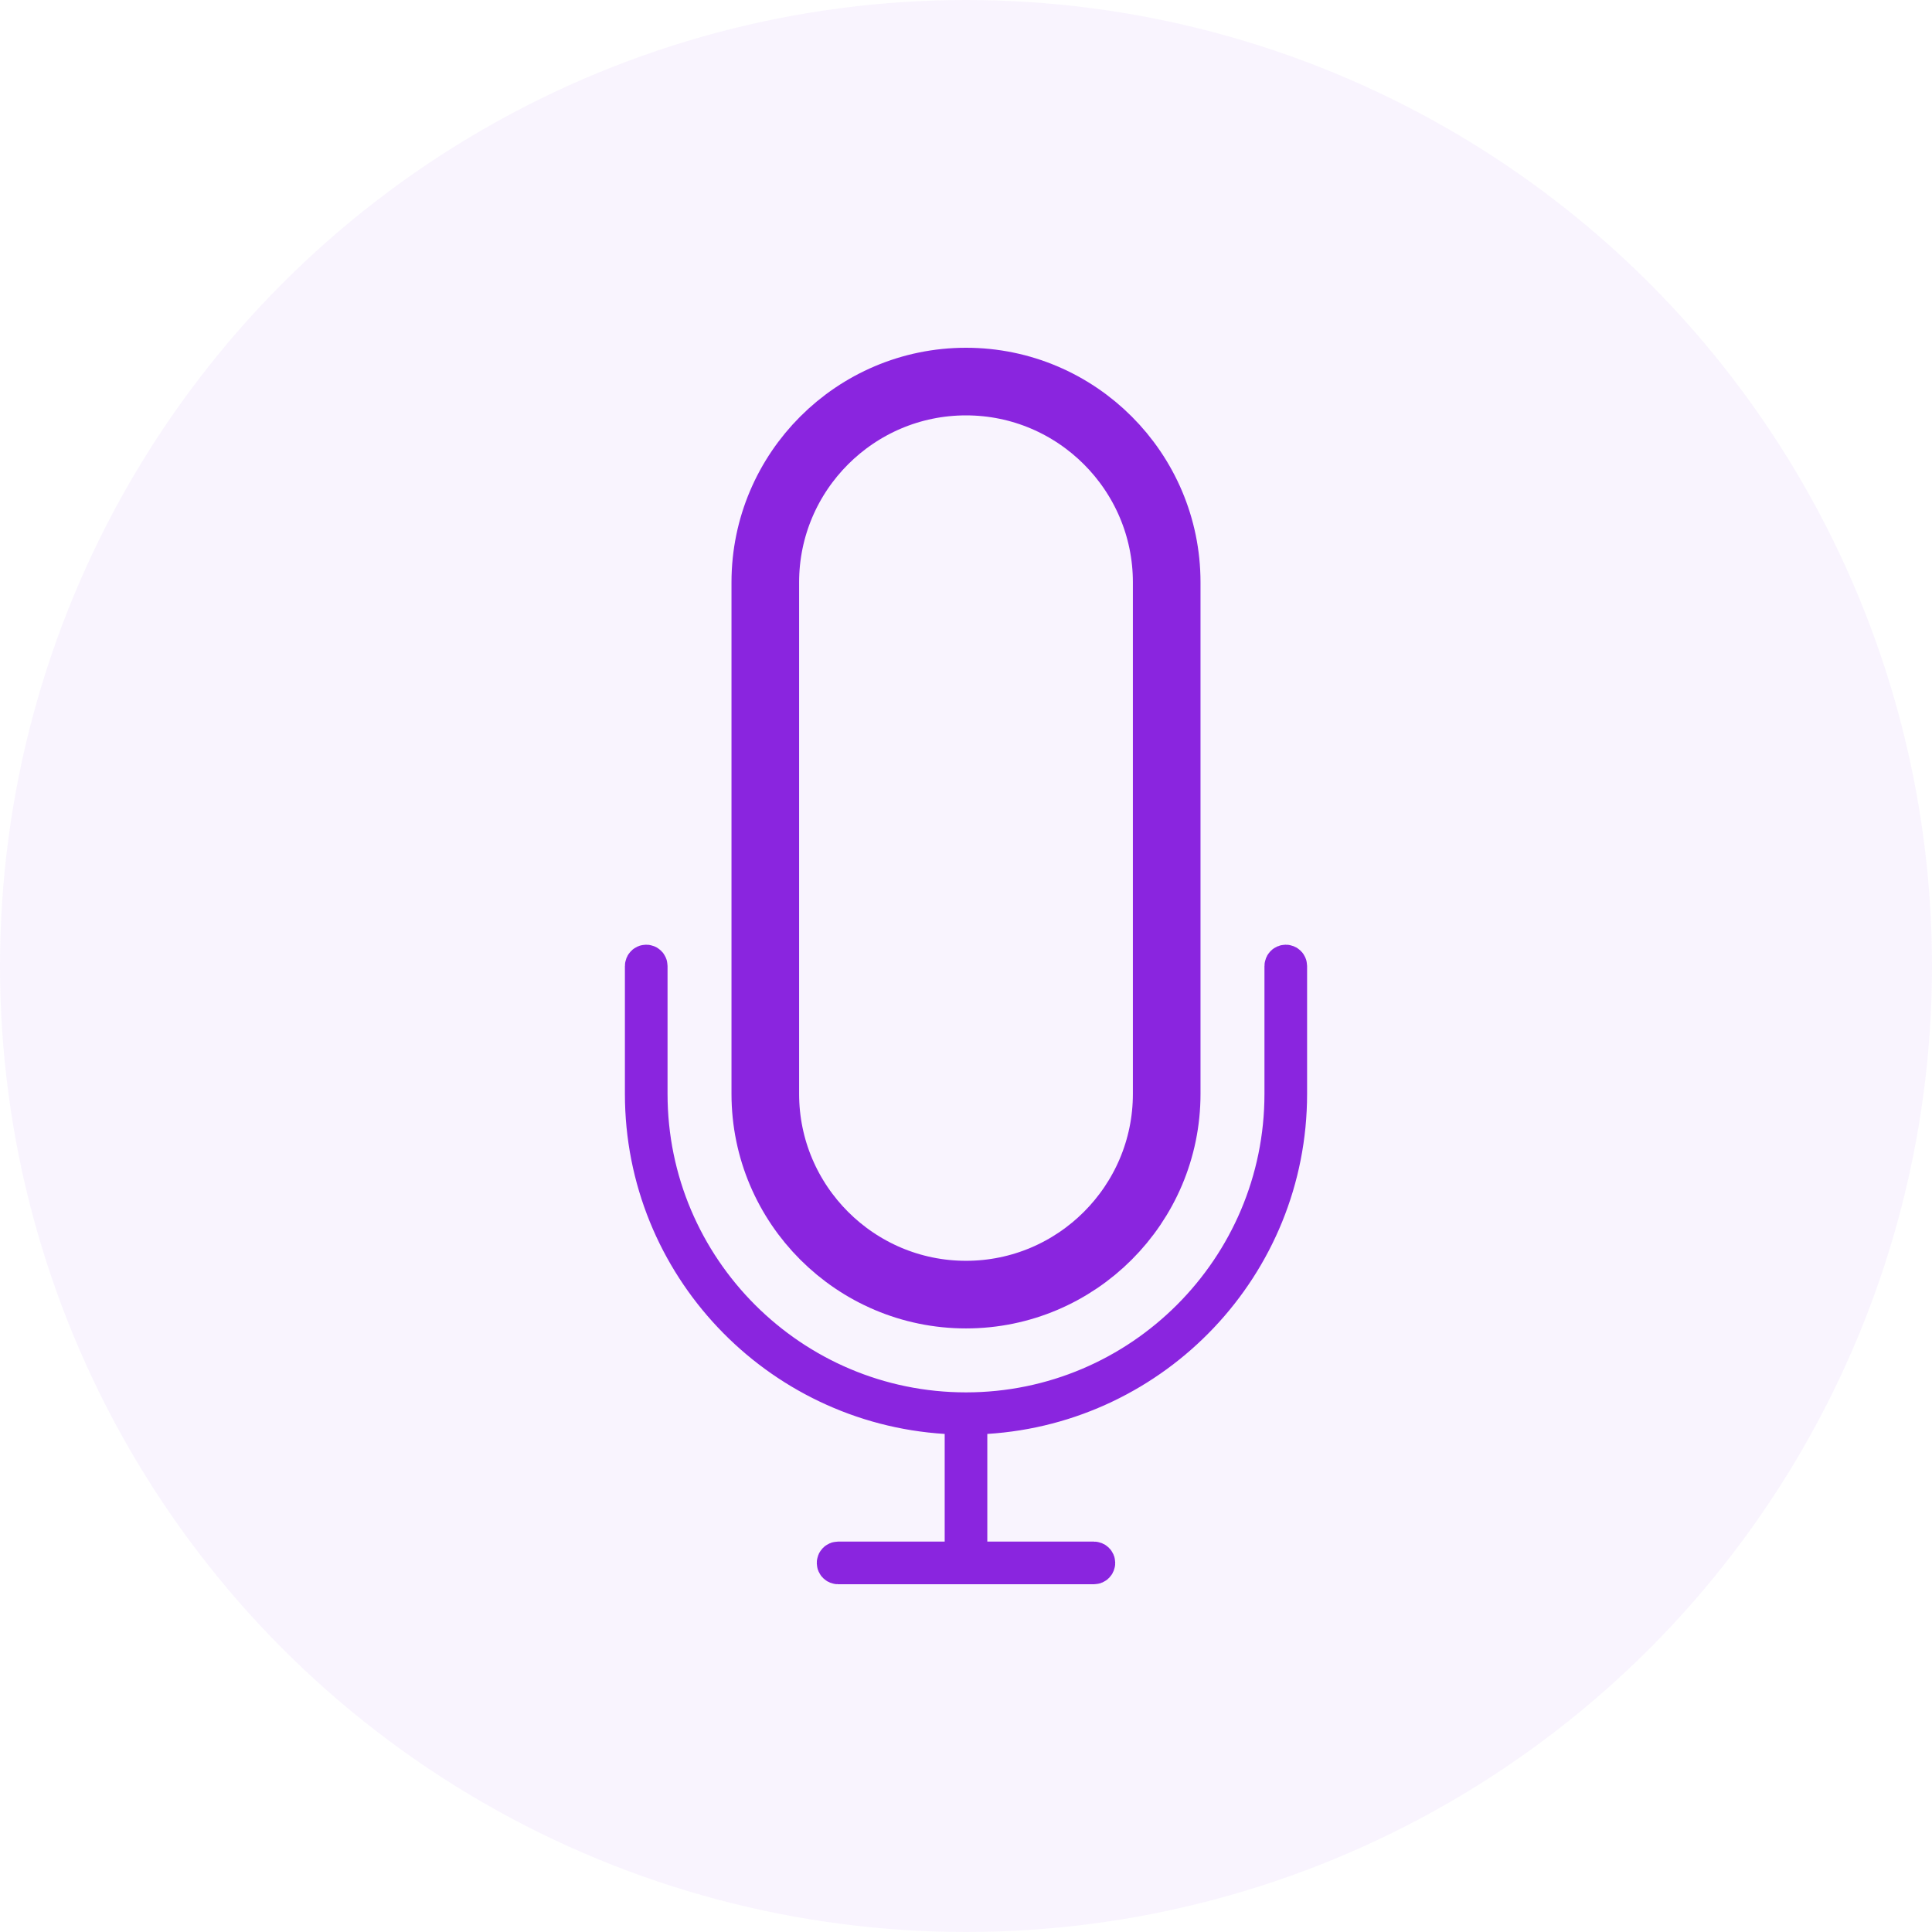 <svg width="100" height="100" viewBox="0 0 100 100" fill="none" xmlns="http://www.w3.org/2000/svg">
<circle cx="50" cy="50" r="50" fill="#8A25DF" fill-opacity="0.05"/>
<path d="M49.897 74.22V73.28L48.959 73.222C40.26 72.68 33.345 65.45 33.345 56.621V50C33.345 49.943 33.391 49.897 33.448 49.897C33.506 49.897 33.552 49.943 33.552 50V56.621C33.552 65.692 40.929 73.069 50 73.069C59.071 73.069 66.448 65.692 66.448 56.621V50C66.448 49.943 66.494 49.897 66.552 49.897C66.609 49.897 66.655 49.943 66.655 50V56.621C66.655 65.449 59.74 72.68 51.041 73.222L50.103 73.28V74.22V79.793V80.793H51.103H56.621C56.678 80.793 56.724 80.839 56.724 80.897C56.724 80.954 56.678 81 56.621 81H43.379C43.322 81 43.276 80.954 43.276 80.897C43.276 80.839 43.322 80.793 43.379 80.793H48.897H49.897V79.793V74.22Z" fill="#8A25DF" stroke="#8A25DF" stroke-width="2"/>
<path d="M60.388 56.621C60.388 62.347 55.726 67.009 50 67.009C44.274 67.009 39.612 62.347 39.612 56.621V30.138C39.612 24.412 44.274 19.75 50 19.75C55.726 19.75 60.388 24.412 60.388 30.138V56.621Z" stroke="#8A25DF" stroke-width="3.5"/>
</svg>
